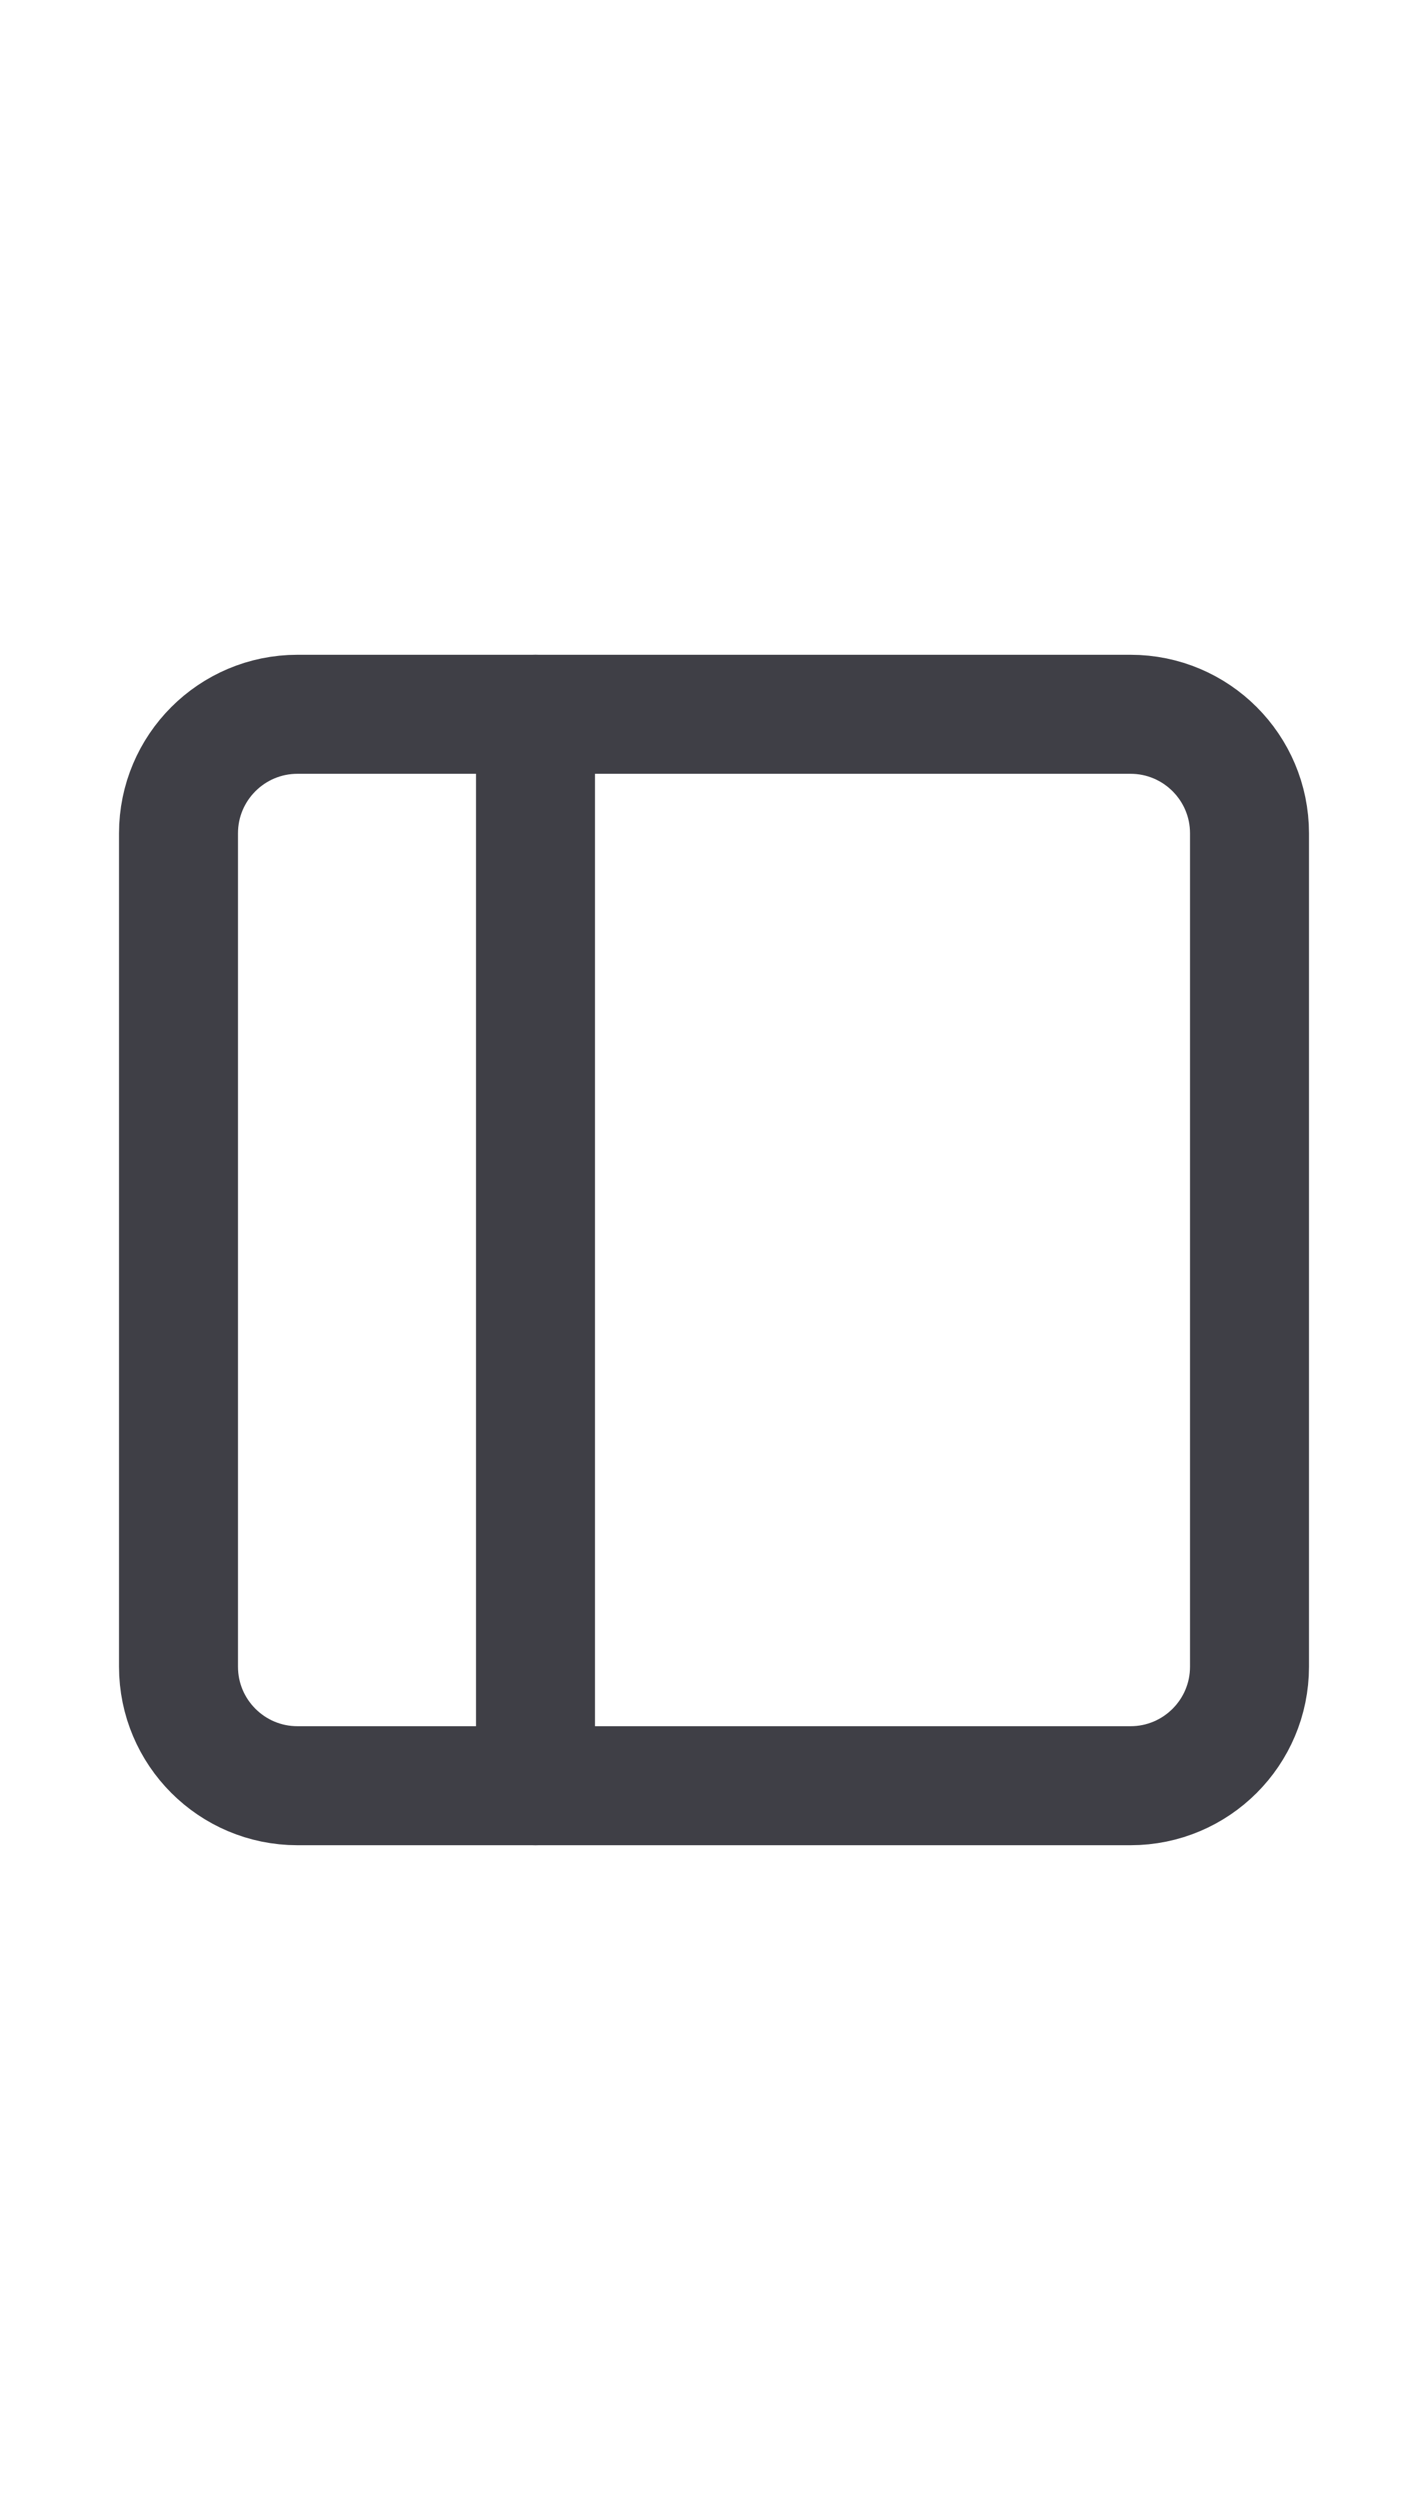 <svg width="16" height="28" viewBox="0 0 16 28" fill="none" xmlns="http://www.w3.org/2000/svg">
<path d="M12.667 8H3.333C2.597 8 2 8.597 2 9.333V18.667C2 19.403 2.597 20 3.333 20H12.667C13.403 20 14 19.403 14 18.667V9.333C14 8.597 13.403 8 12.667 8Z" stroke="#3F3F46" stroke-width="1.333" stroke-linecap="round" stroke-linejoin="round"/>
<path d="M6 8V20" stroke="#3F3F46" stroke-width="1.333" stroke-linecap="round" stroke-linejoin="round"/>
</svg>
